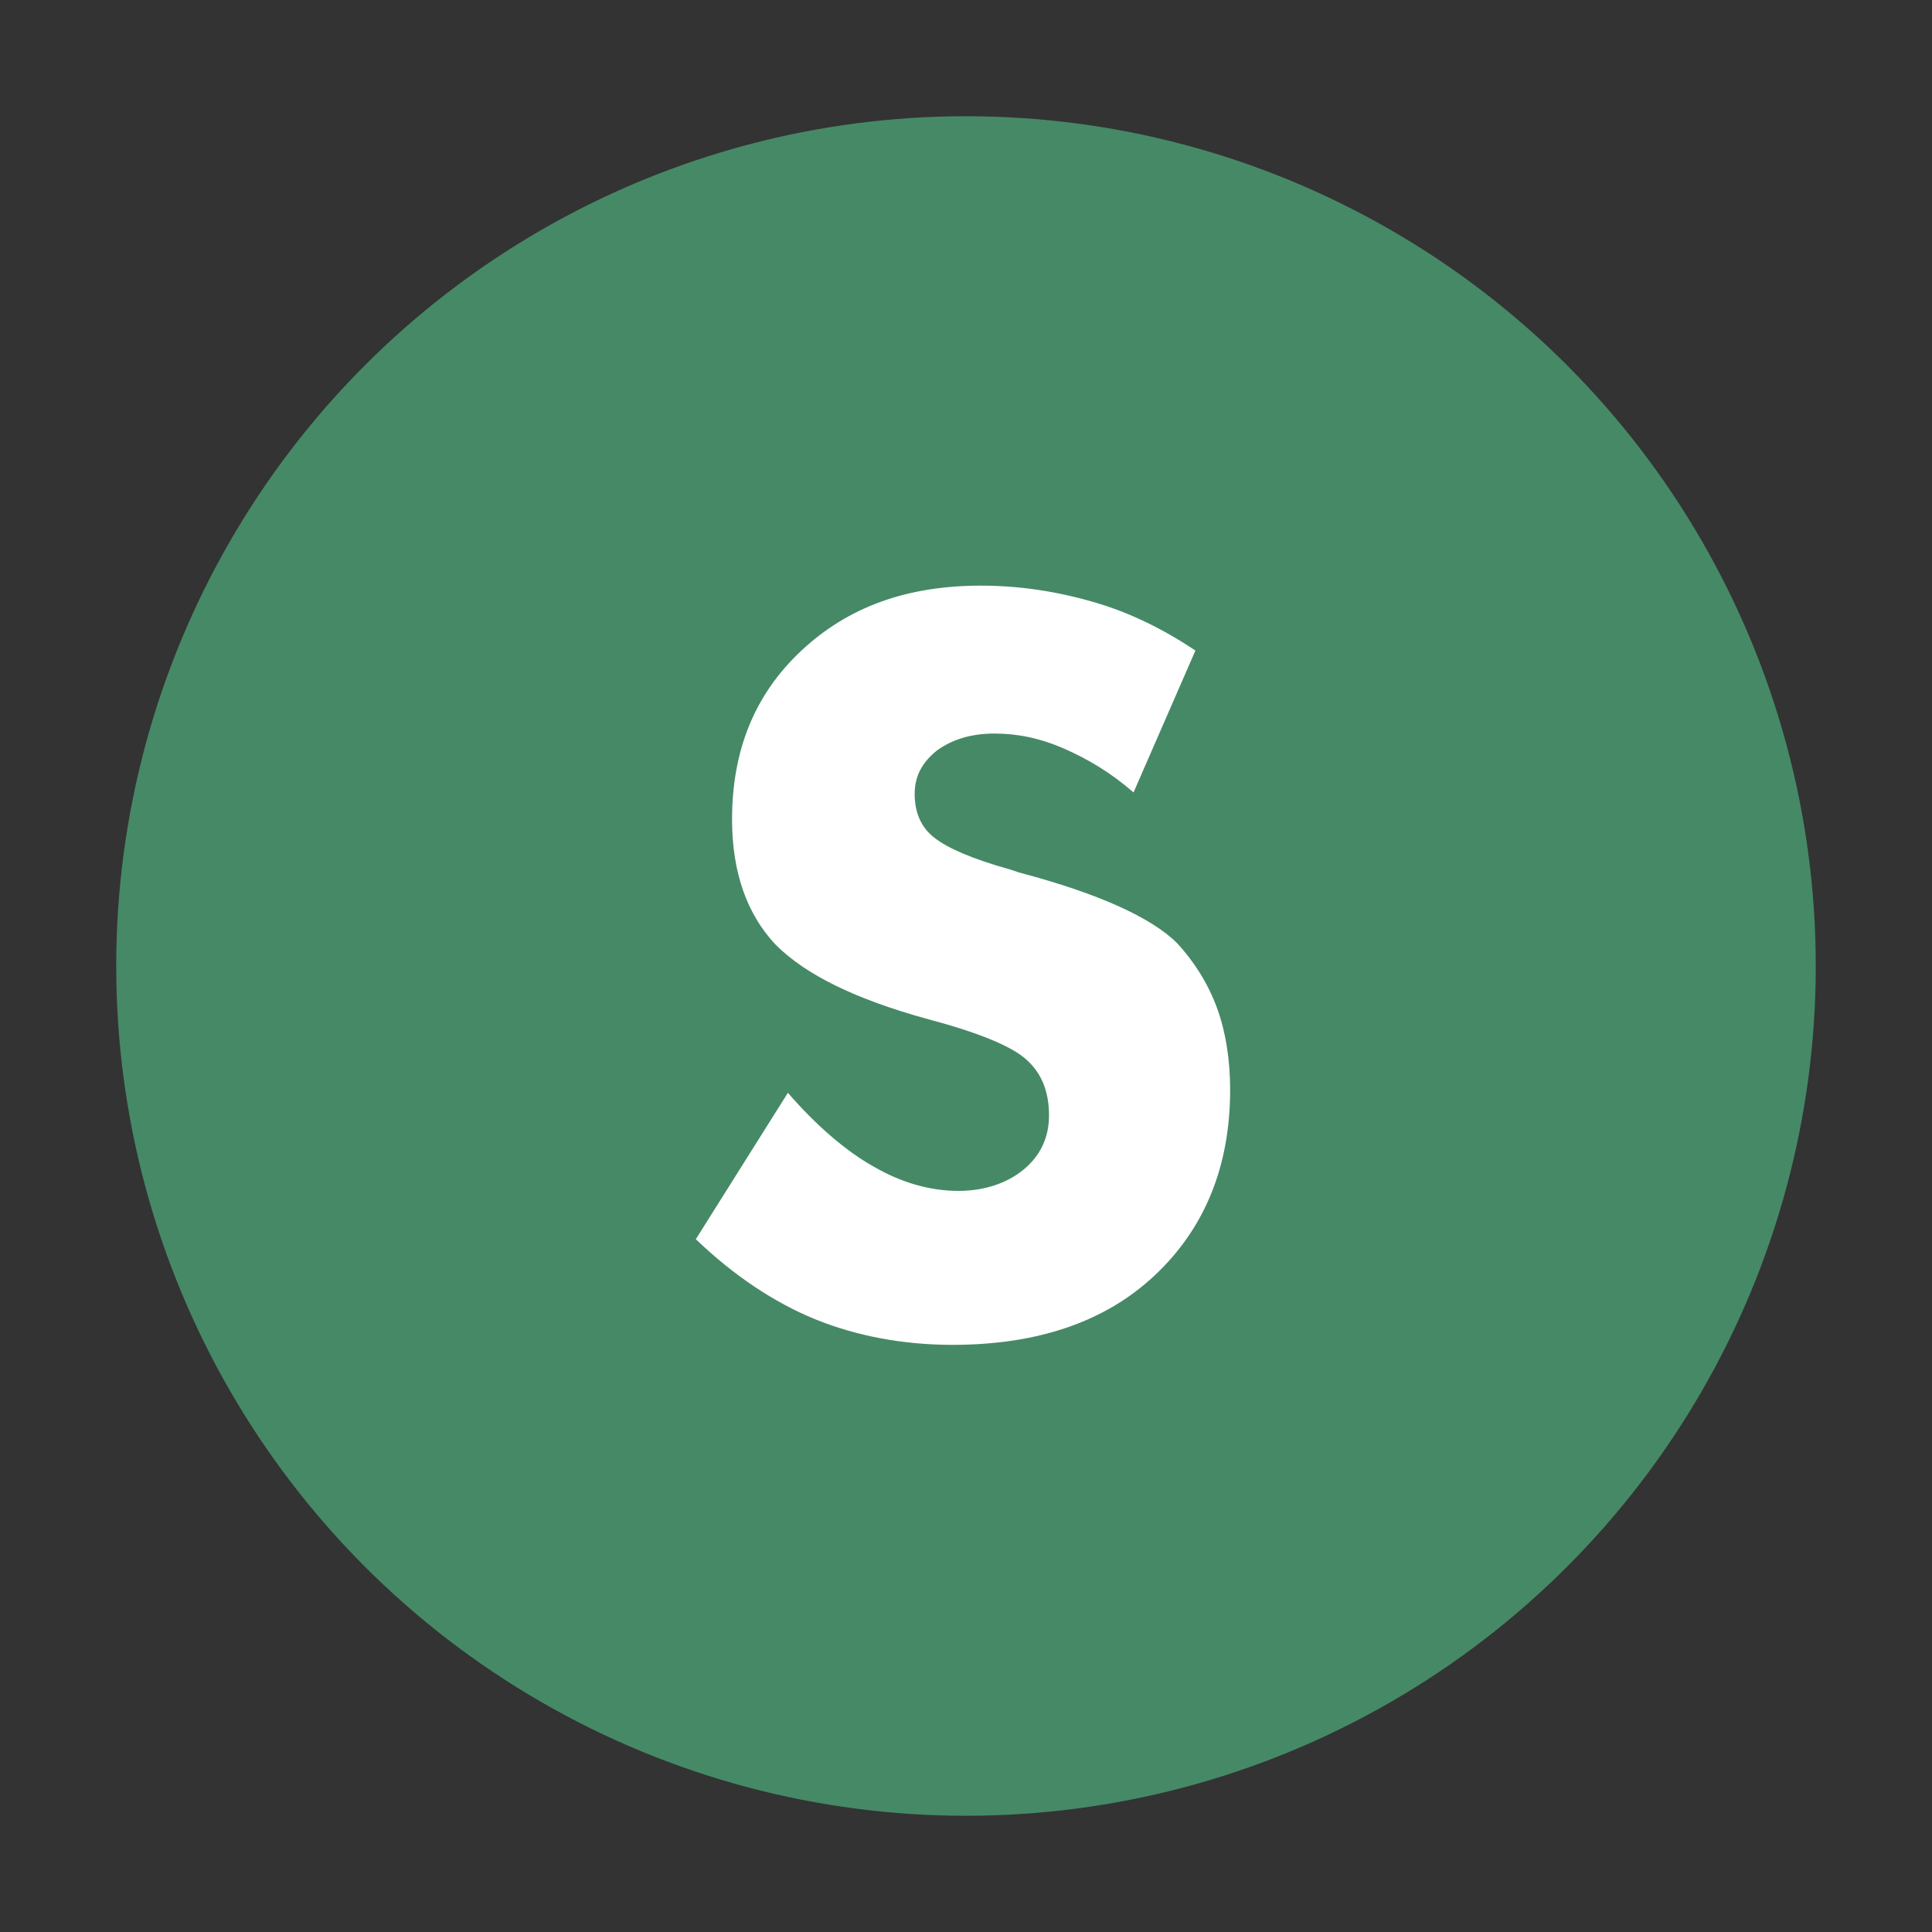 <?xml version="1.0" encoding="utf-8"?>
<!-- Generator: Adobe Illustrator 18.0.0, SVG Export Plug-In . SVG Version: 6.00 Build 0)  -->
<!DOCTYPE svg PUBLIC "-//W3C//DTD SVG 1.1//EN" "http://www.w3.org/Graphics/SVG/1.1/DTD/svg11.dtd">
<svg version="1.1" id="Layer_1" xmlns="http://www.w3.org/2000/svg" xmlns:xlink="http://www.w3.org/1999/xlink" x="0px" y="0px"
	 viewBox="0 0 128 128" style="enable-background:new 0 0 128 128;" xml:space="preserve" width="200px" height="200px">
<rect x="0" y="0" width="128" height="128" fill="#333333" stroke="none"/>
<style type="text/css">
	.st0{fill:#468966;}
	.st1{fill:#FFFFFF;}
</style>
<circle id="Circle" class="st0" cx="64" cy="64" r="56.3"/>
<path id="S" class="st1" d="M52.2,72.4c1.9,2.2,3.9,3.9,5.7,4.9c1.9,1.1,3.8,1.6,5.6,1.6c1.7,0,3.2-0.5,4.3-1.4
	c1.1-0.9,1.7-2.1,1.7-3.6c0-1.6-0.5-2.8-1.5-3.7c-1-0.9-3.2-1.8-6.6-2.7c-4.7-1.3-8-2.9-10-4.9c-1.9-2-2.9-4.8-2.9-8.3
	c0-4.6,1.5-8.3,4.6-11.2c3.1-2.9,7-4.3,11.9-4.3c2.6,0,5.1,0.4,7.5,1.1c2.4,0.7,4.6,1.8,6.7,3.2l-4.1,9.4c-1.5-1.3-3-2.2-4.6-2.9
	s-3.1-1-4.6-1c-1.6,0-2.8,0.4-3.8,1.1c-1,0.8-1.5,1.7-1.5,2.9c0,1.2,0.4,2.2,1.3,2.9c0.9,0.7,2.5,1.4,5,2.1l0.6,0.2
	c5.3,1.4,8.8,3,10.5,4.7c1.1,1.2,2,2.6,2.6,4.2c0.6,1.6,0.9,3.5,0.9,5.5c0,5.1-1.7,9.2-5,12.3c-3.3,3.1-7.8,4.6-13.4,4.6
	c-3.3,0-6.4-0.6-9.1-1.7c-2.7-1.1-5.4-2.9-7.9-5.3L52.2,72.4z"/>
</svg>
